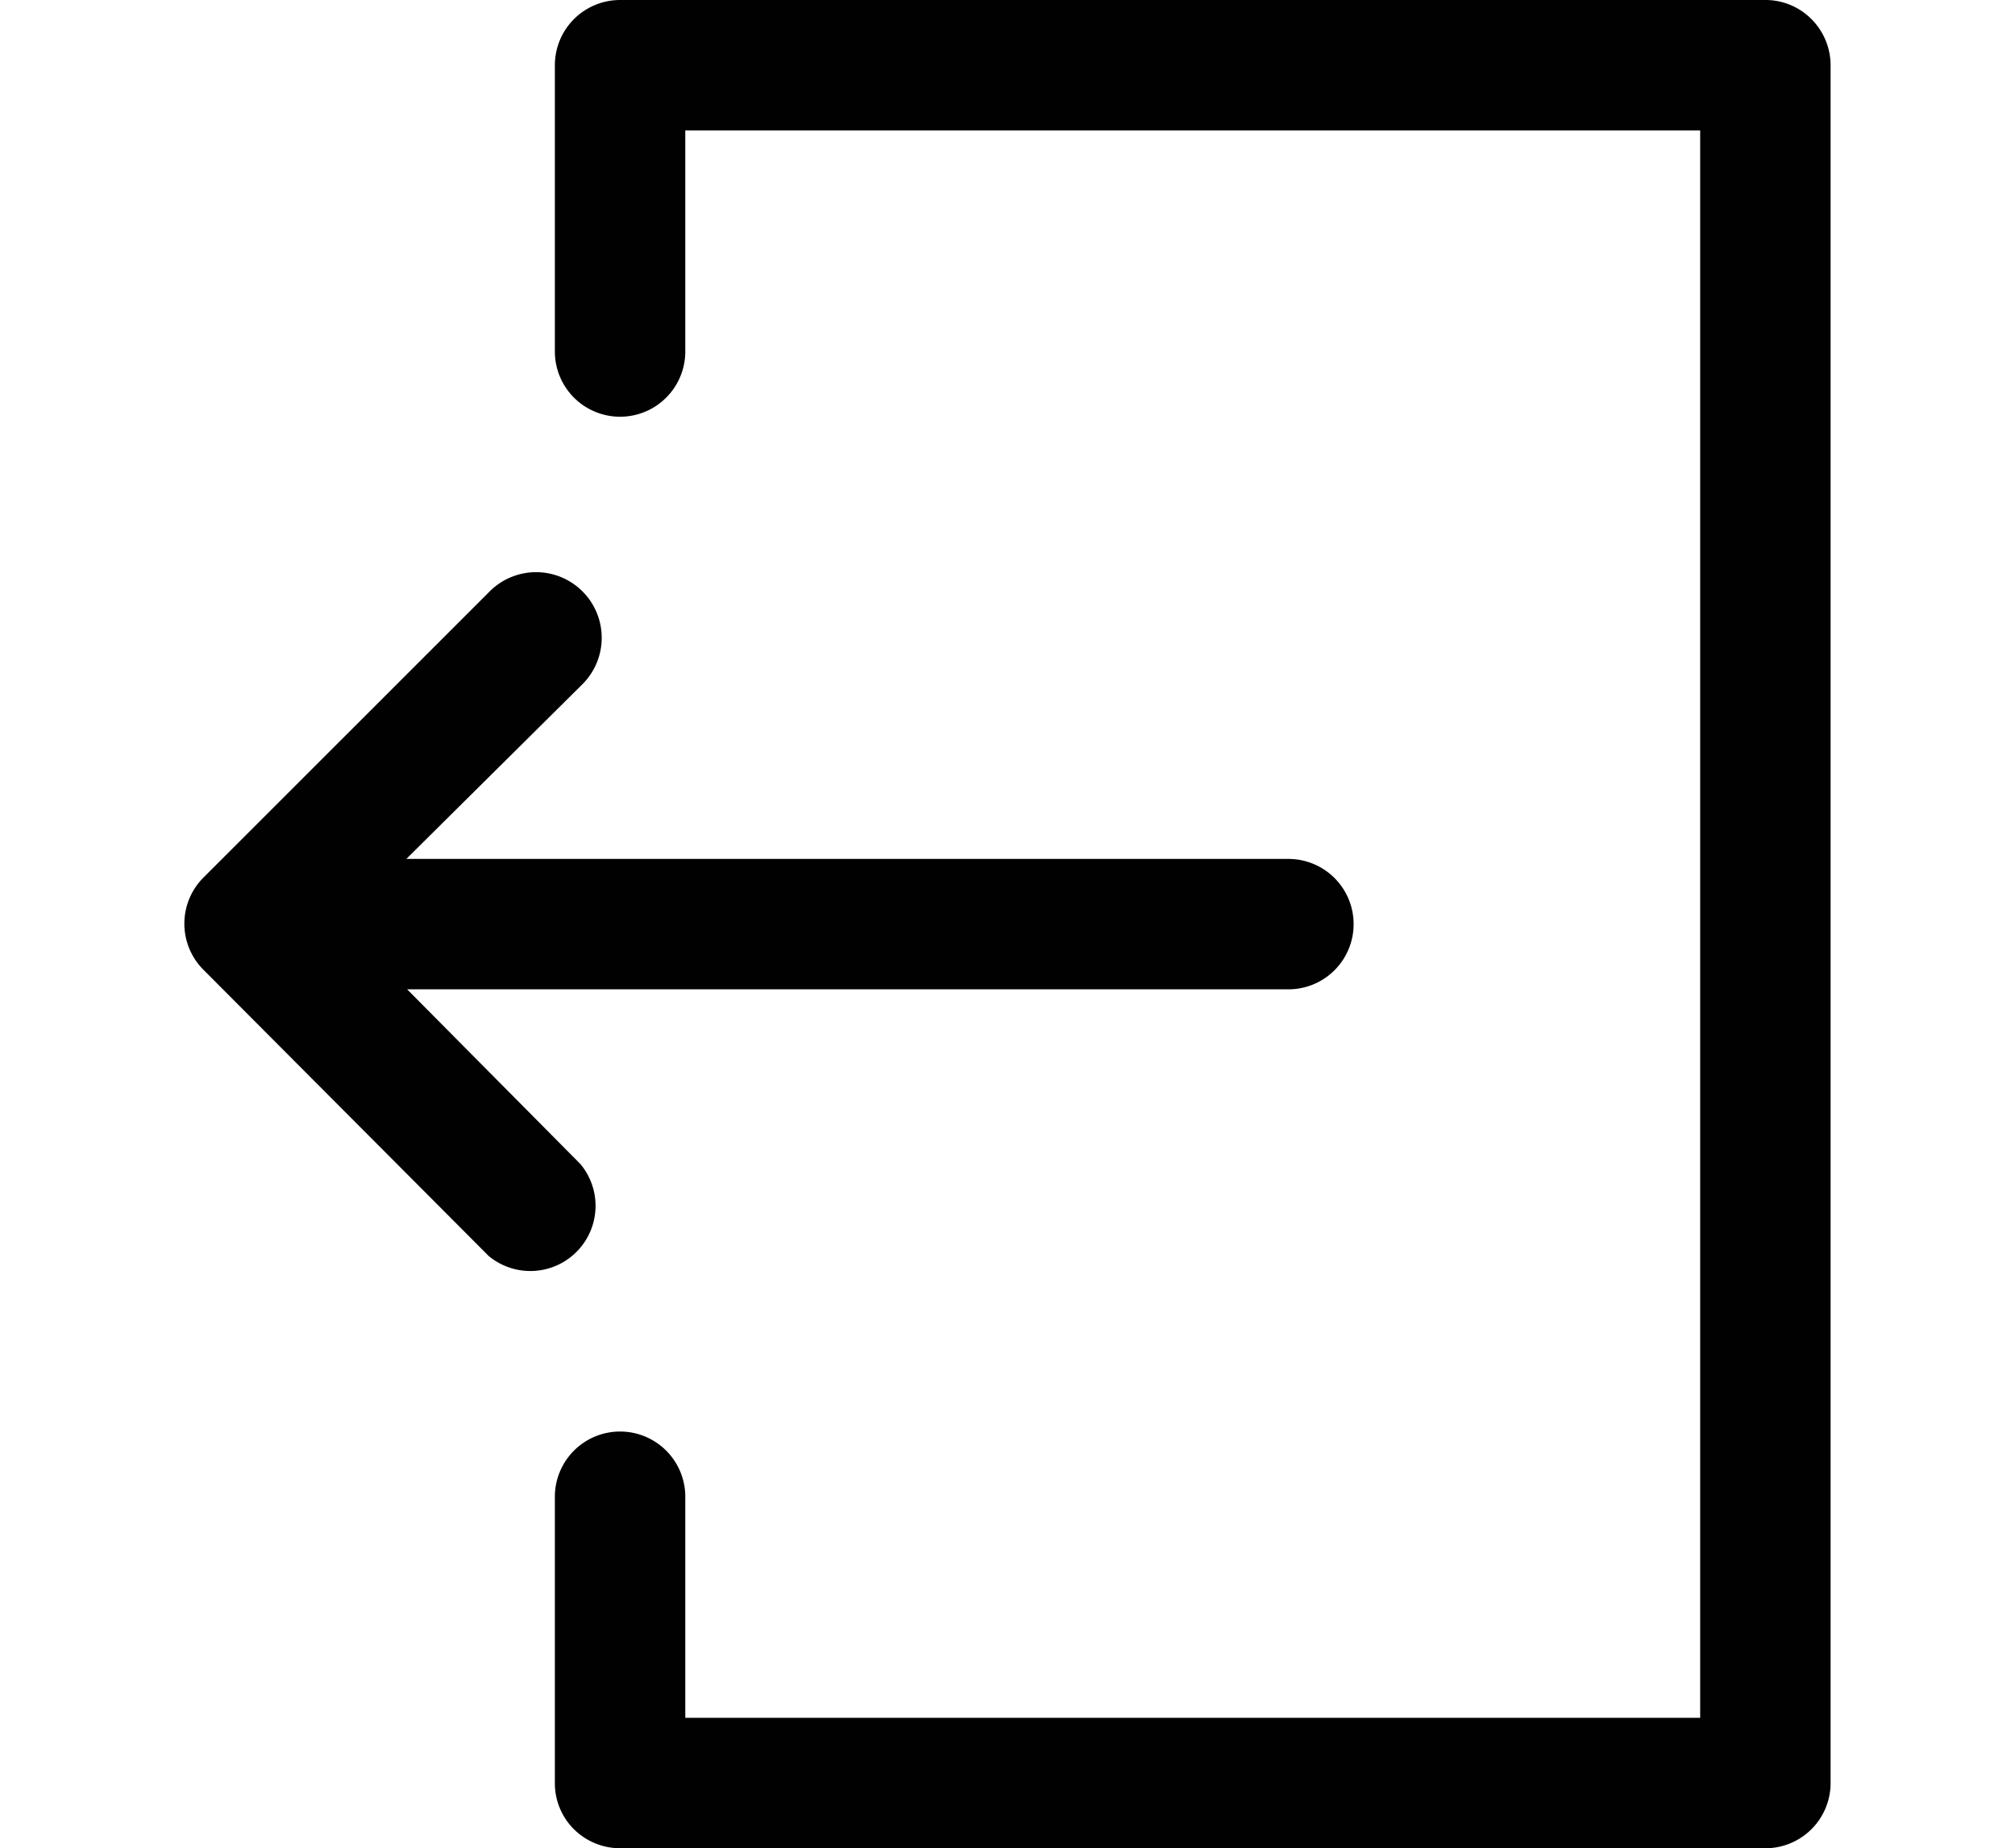 <svg id="Слой_1" data-name="Слой 1" xmlns="http://www.w3.org/2000/svg" viewBox="0 0 463.52 425.2"><defs><style>.cls-1{fill:#010101}</style></defs><path class="cls-1" d="M309.37 220.1a15 15 0 0 0-13-22.5H93.47L134 157.39a15.09 15.09 0 0 0-21.36-21.33l-65.88 65.87a15 15 0 0 0 0 21.13l65.65 65.88a15 15 0 0 0 21.11-21.14l-39.86-40.2h202.72a15 15 0 0 0 12.99-7.5Z"/><path class="cls-1" d="M406.1 425.2a15 15 0 0 0 15-15V15a15.07 15.07 0 0 0-4.4-10.6A14.88 14.88 0 0 0 406.1 0H142.64a15 15 0 0 0-15 15v65.87a15 15 0 0 0 30 0V30H391.1v365.19H157.64v-50.86a15 15 0 1 0-30 0v65.86A14.91 14.91 0 0 0 132 420.8a15.14 15.14 0 0 0 10.61 4.4Z"/></svg>